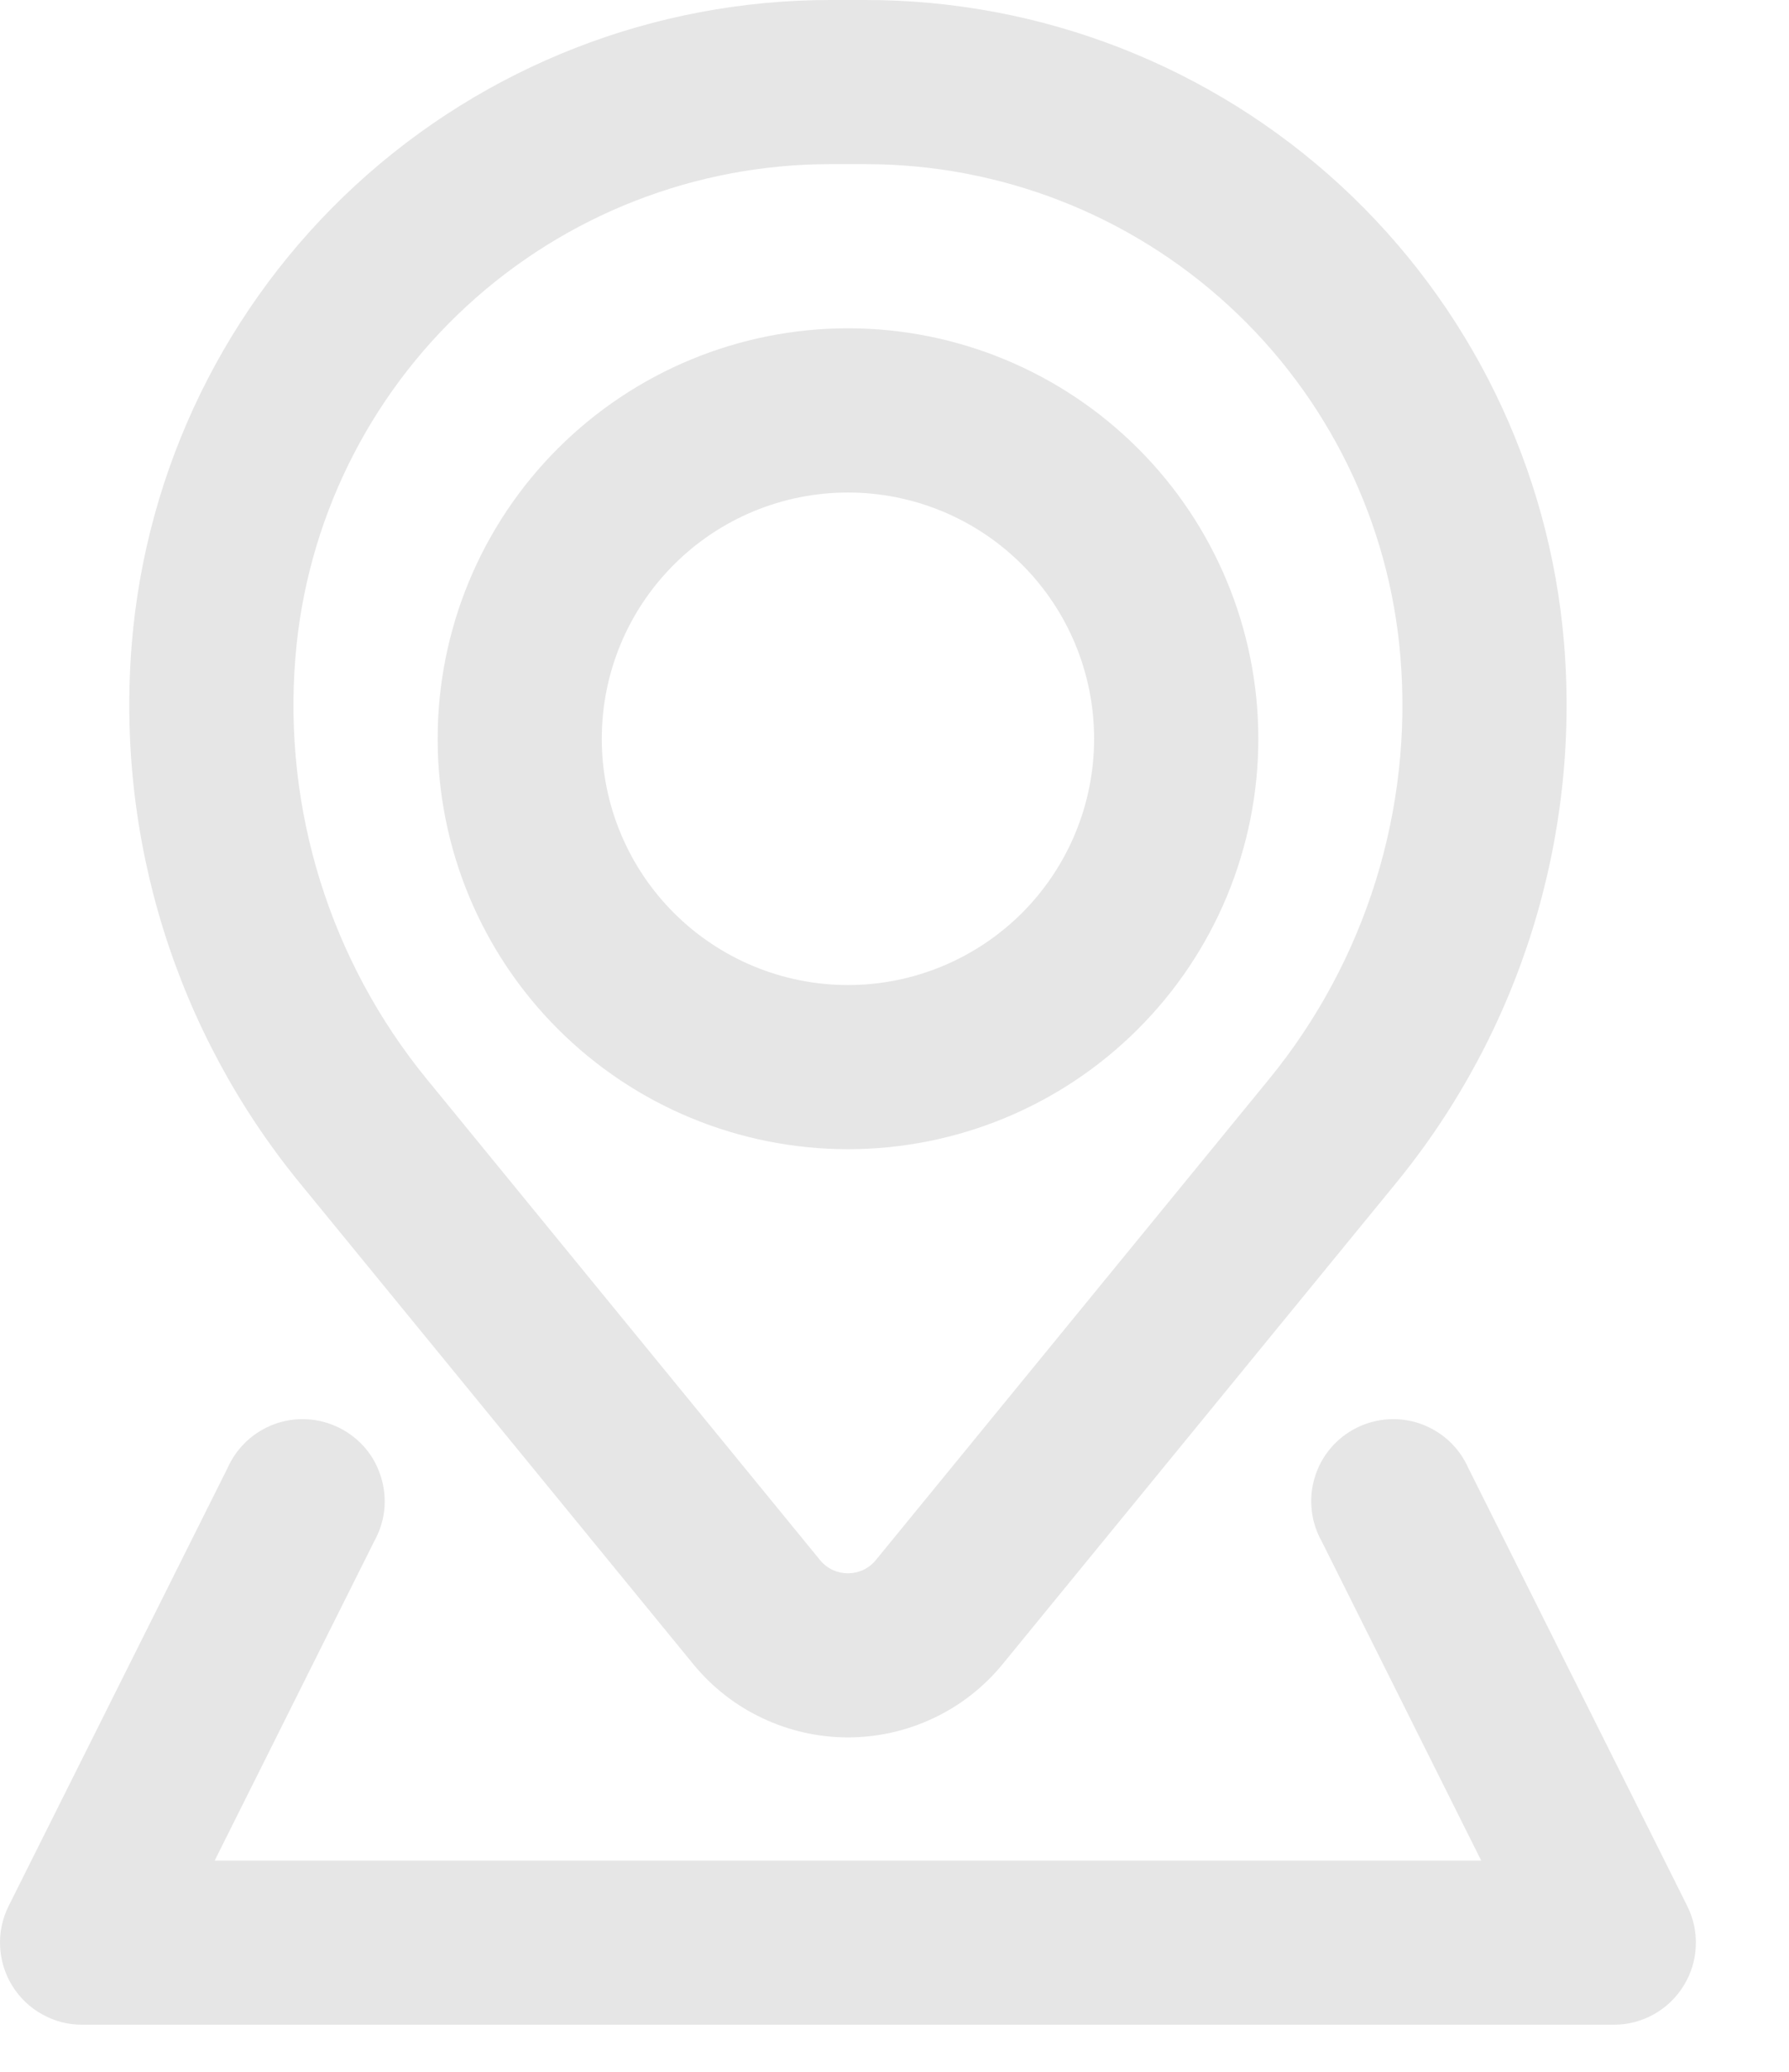 <svg width="19" height="22" viewBox="0 0 19 22" fill="none" xmlns="http://www.w3.org/2000/svg">
<path fill-rule="evenodd" clip-rule="evenodd" d="M1.4 6.83C1.554 4.968 2.402 3.233 3.776 1.967C5.15 0.702 6.949 -0 8.817 3.7405e-08H9.194C11.062 -0 12.861 0.702 14.235 1.967C15.609 3.233 16.457 4.968 16.611 6.83C16.781 8.899 16.142 10.954 14.828 12.561L10.65 17.669C10.451 17.913 10.2 18.11 9.915 18.244C9.631 18.379 9.32 18.449 9.005 18.449C8.691 18.449 8.38 18.379 8.096 18.244C7.811 18.11 7.56 17.913 7.361 17.669L3.183 12.561C1.869 10.954 1.23 8.9 1.4 6.831V6.83ZM8.817 1.743C7.387 1.743 6.009 2.281 4.957 3.25C3.905 4.218 3.255 5.548 3.138 6.973C3.004 8.592 3.504 10.2 4.532 11.458L8.71 16.567C8.863 16.753 9.148 16.753 9.301 16.567L13.479 11.458C14.507 10.2 15.007 8.592 14.873 6.973C14.756 5.548 14.106 4.218 13.054 3.25C12.002 2.281 10.624 1.743 9.194 1.743H8.817ZM4.648 7.845C4.648 6.689 5.107 5.58 5.924 4.763C6.741 3.946 7.85 3.486 9.006 3.486C10.162 3.486 11.27 3.946 12.087 4.763C12.905 5.58 13.364 6.689 13.364 7.845C13.364 9 12.905 10.109 12.087 10.926C11.27 11.744 10.162 12.203 9.006 12.203C7.85 12.203 6.741 11.744 5.924 10.926C5.107 10.109 4.648 9 4.648 7.845ZM9.006 5.23C8.312 5.23 7.647 5.505 7.157 5.996C6.666 6.486 6.391 7.151 6.391 7.845C6.391 8.538 6.666 9.203 7.157 9.694C7.647 10.184 8.312 10.46 9.006 10.46C9.699 10.46 10.364 10.184 10.855 9.694C11.345 9.203 11.62 8.538 11.62 7.845C11.62 7.151 11.345 6.486 10.855 5.996C10.364 5.505 9.699 5.23 9.006 5.23ZM4.081 16.035C4.068 16.153 4.031 16.266 3.973 16.369L2.28 19.757H15.731L14.038 16.369C13.98 16.266 13.943 16.153 13.931 16.035C13.918 15.918 13.929 15.799 13.964 15.686C13.998 15.573 14.055 15.468 14.132 15.378C14.208 15.288 14.302 15.214 14.407 15.162C14.513 15.109 14.628 15.078 14.746 15.071C14.864 15.064 14.982 15.081 15.093 15.121C15.204 15.162 15.306 15.224 15.392 15.304C15.479 15.385 15.547 15.482 15.595 15.59L17.919 20.239C17.986 20.372 18.017 20.519 18.01 20.668C18.004 20.816 17.959 20.96 17.881 21.086C17.803 21.213 17.694 21.317 17.565 21.389C17.435 21.462 17.289 21.5 17.141 21.5H0.87C0.722 21.5 0.576 21.462 0.447 21.389C0.317 21.317 0.208 21.213 0.13 21.086C0.052 20.96 0.008 20.816 0.001 20.668C-0.006 20.519 0.025 20.372 0.092 20.239L2.416 15.59C2.464 15.482 2.533 15.385 2.619 15.304C2.705 15.224 2.807 15.162 2.918 15.121C3.029 15.081 3.147 15.064 3.265 15.071C3.383 15.078 3.498 15.109 3.604 15.162C3.709 15.214 3.803 15.288 3.88 15.378C3.956 15.468 4.013 15.573 4.047 15.686C4.082 15.799 4.093 15.918 4.081 16.035Z" fill="#E6E6E6"/>
</svg>
